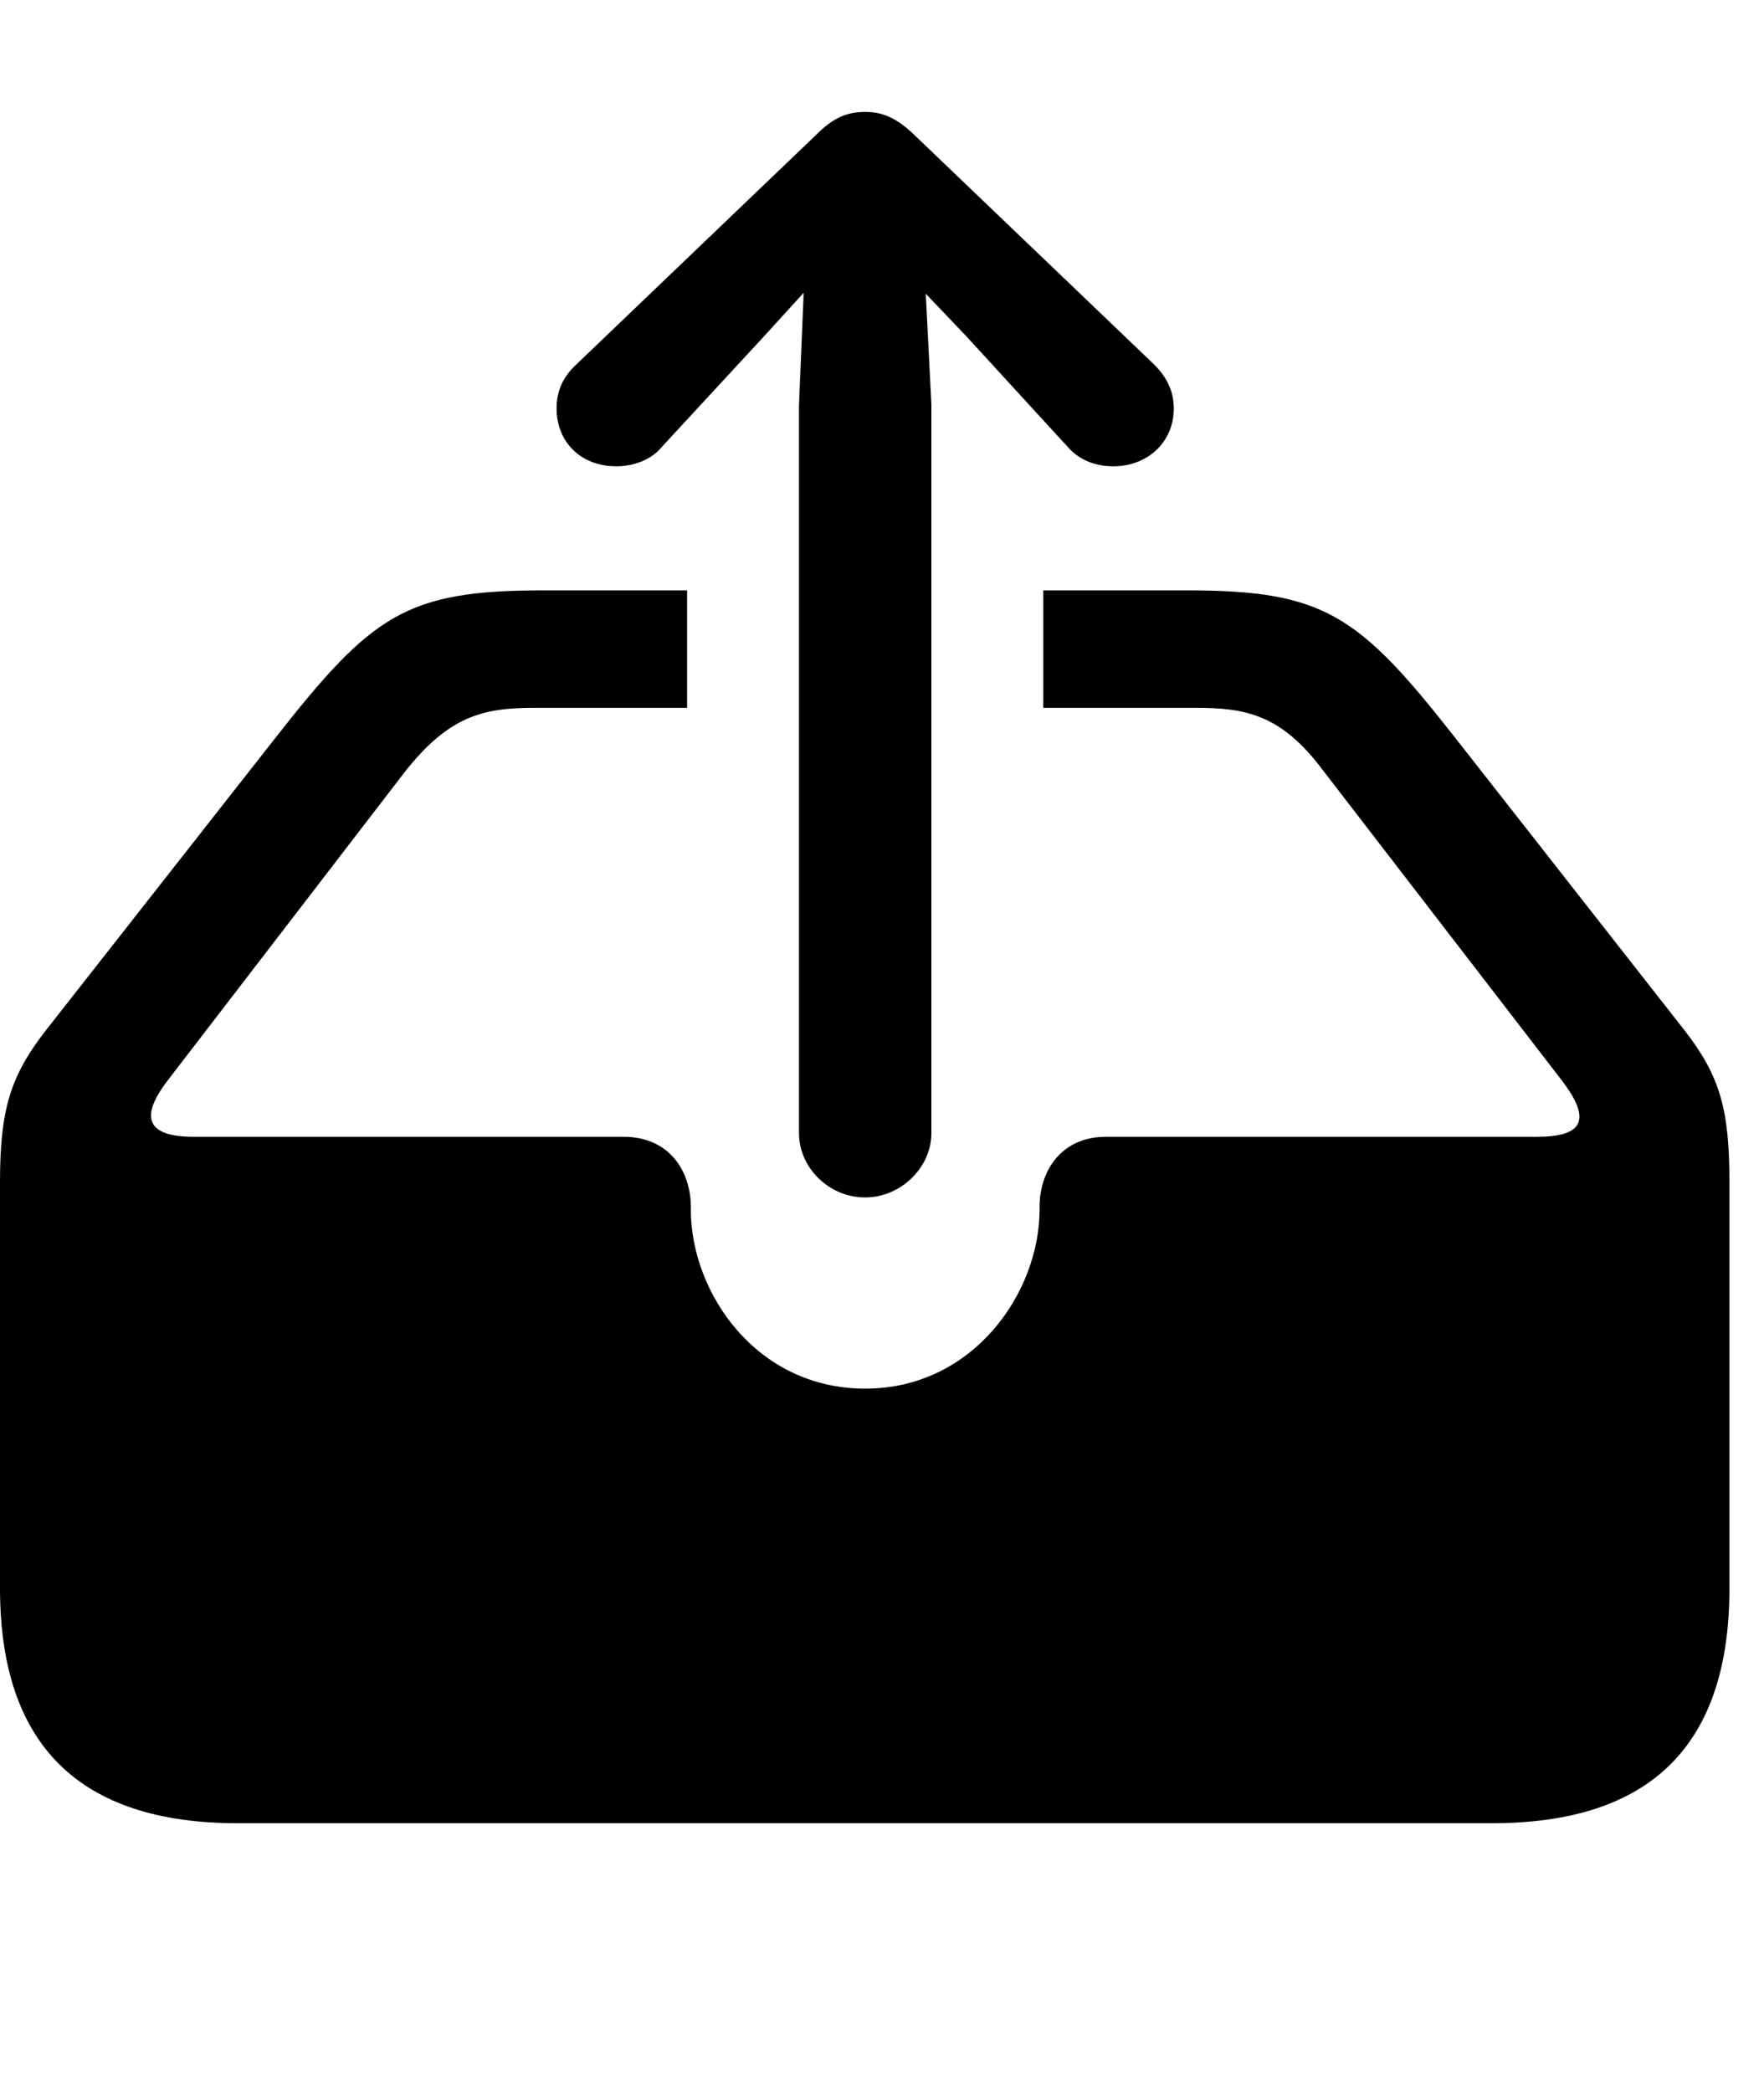 <svg version="1.1" xmlns="http://www.w3.org/2000/svg" xmlns:xlink="http://www.w3.org/1999/xlink" width="18.477" height="21.904" viewBox="0 0 18.477 21.904">
 <g>
  <rect height="21.904" opacity="0" width="18.477" x="0" y="0"/>
  <path d="M15.234 7.715L17.646 10.791C18.018 11.27 18.115 11.621 18.115 12.383L18.115 16.631C18.115 18.271 17.295 19.092 15.625 19.092L2.49 19.092C0.83 19.092 0 18.271 0 16.631L0 12.383C0 11.621 0.107 11.27 0.479 10.791L2.871 7.744C3.896 6.436 4.248 6.182 5.693 6.182L7.197 6.182L7.197 7.412L5.605 7.412C5.068 7.412 4.707 7.49 4.238 8.086L1.768 11.299C1.455 11.699 1.533 11.904 2.031 11.904L6.533 11.904C7.012 11.904 7.236 12.266 7.236 12.637L7.236 12.666C7.236 13.535 7.92 14.541 9.062 14.541C10.195 14.541 10.889 13.535 10.889 12.666L10.889 12.637C10.889 12.266 11.113 11.904 11.582 11.904L16.094 11.904C16.572 11.904 16.689 11.738 16.348 11.299L13.857 8.066C13.418 7.48 13.047 7.412 12.52 7.412L10.928 7.412L10.928 6.182L12.432 6.182C13.867 6.182 14.229 6.436 15.234 7.715Z" fill="currentColor"/>
  <path d="M9.062 12.539C9.434 12.539 9.756 12.227 9.756 11.865L9.756 4.238L9.697 3.076L10.117 3.516L11.182 4.678C11.309 4.824 11.484 4.883 11.66 4.883C12.021 4.883 12.295 4.629 12.295 4.277C12.295 4.092 12.217 3.945 12.09 3.818L9.57 1.406C9.385 1.23 9.238 1.172 9.062 1.172C8.877 1.172 8.73 1.23 8.555 1.406L6.035 3.818C5.898 3.945 5.83 4.092 5.83 4.277C5.83 4.629 6.084 4.883 6.455 4.883C6.621 4.883 6.816 4.824 6.934 4.678L8.008 3.516L8.418 3.066L8.369 4.238L8.369 11.865C8.369 12.227 8.682 12.539 9.062 12.539Z" fill="currentColor"/>
 </g>
</svg>
